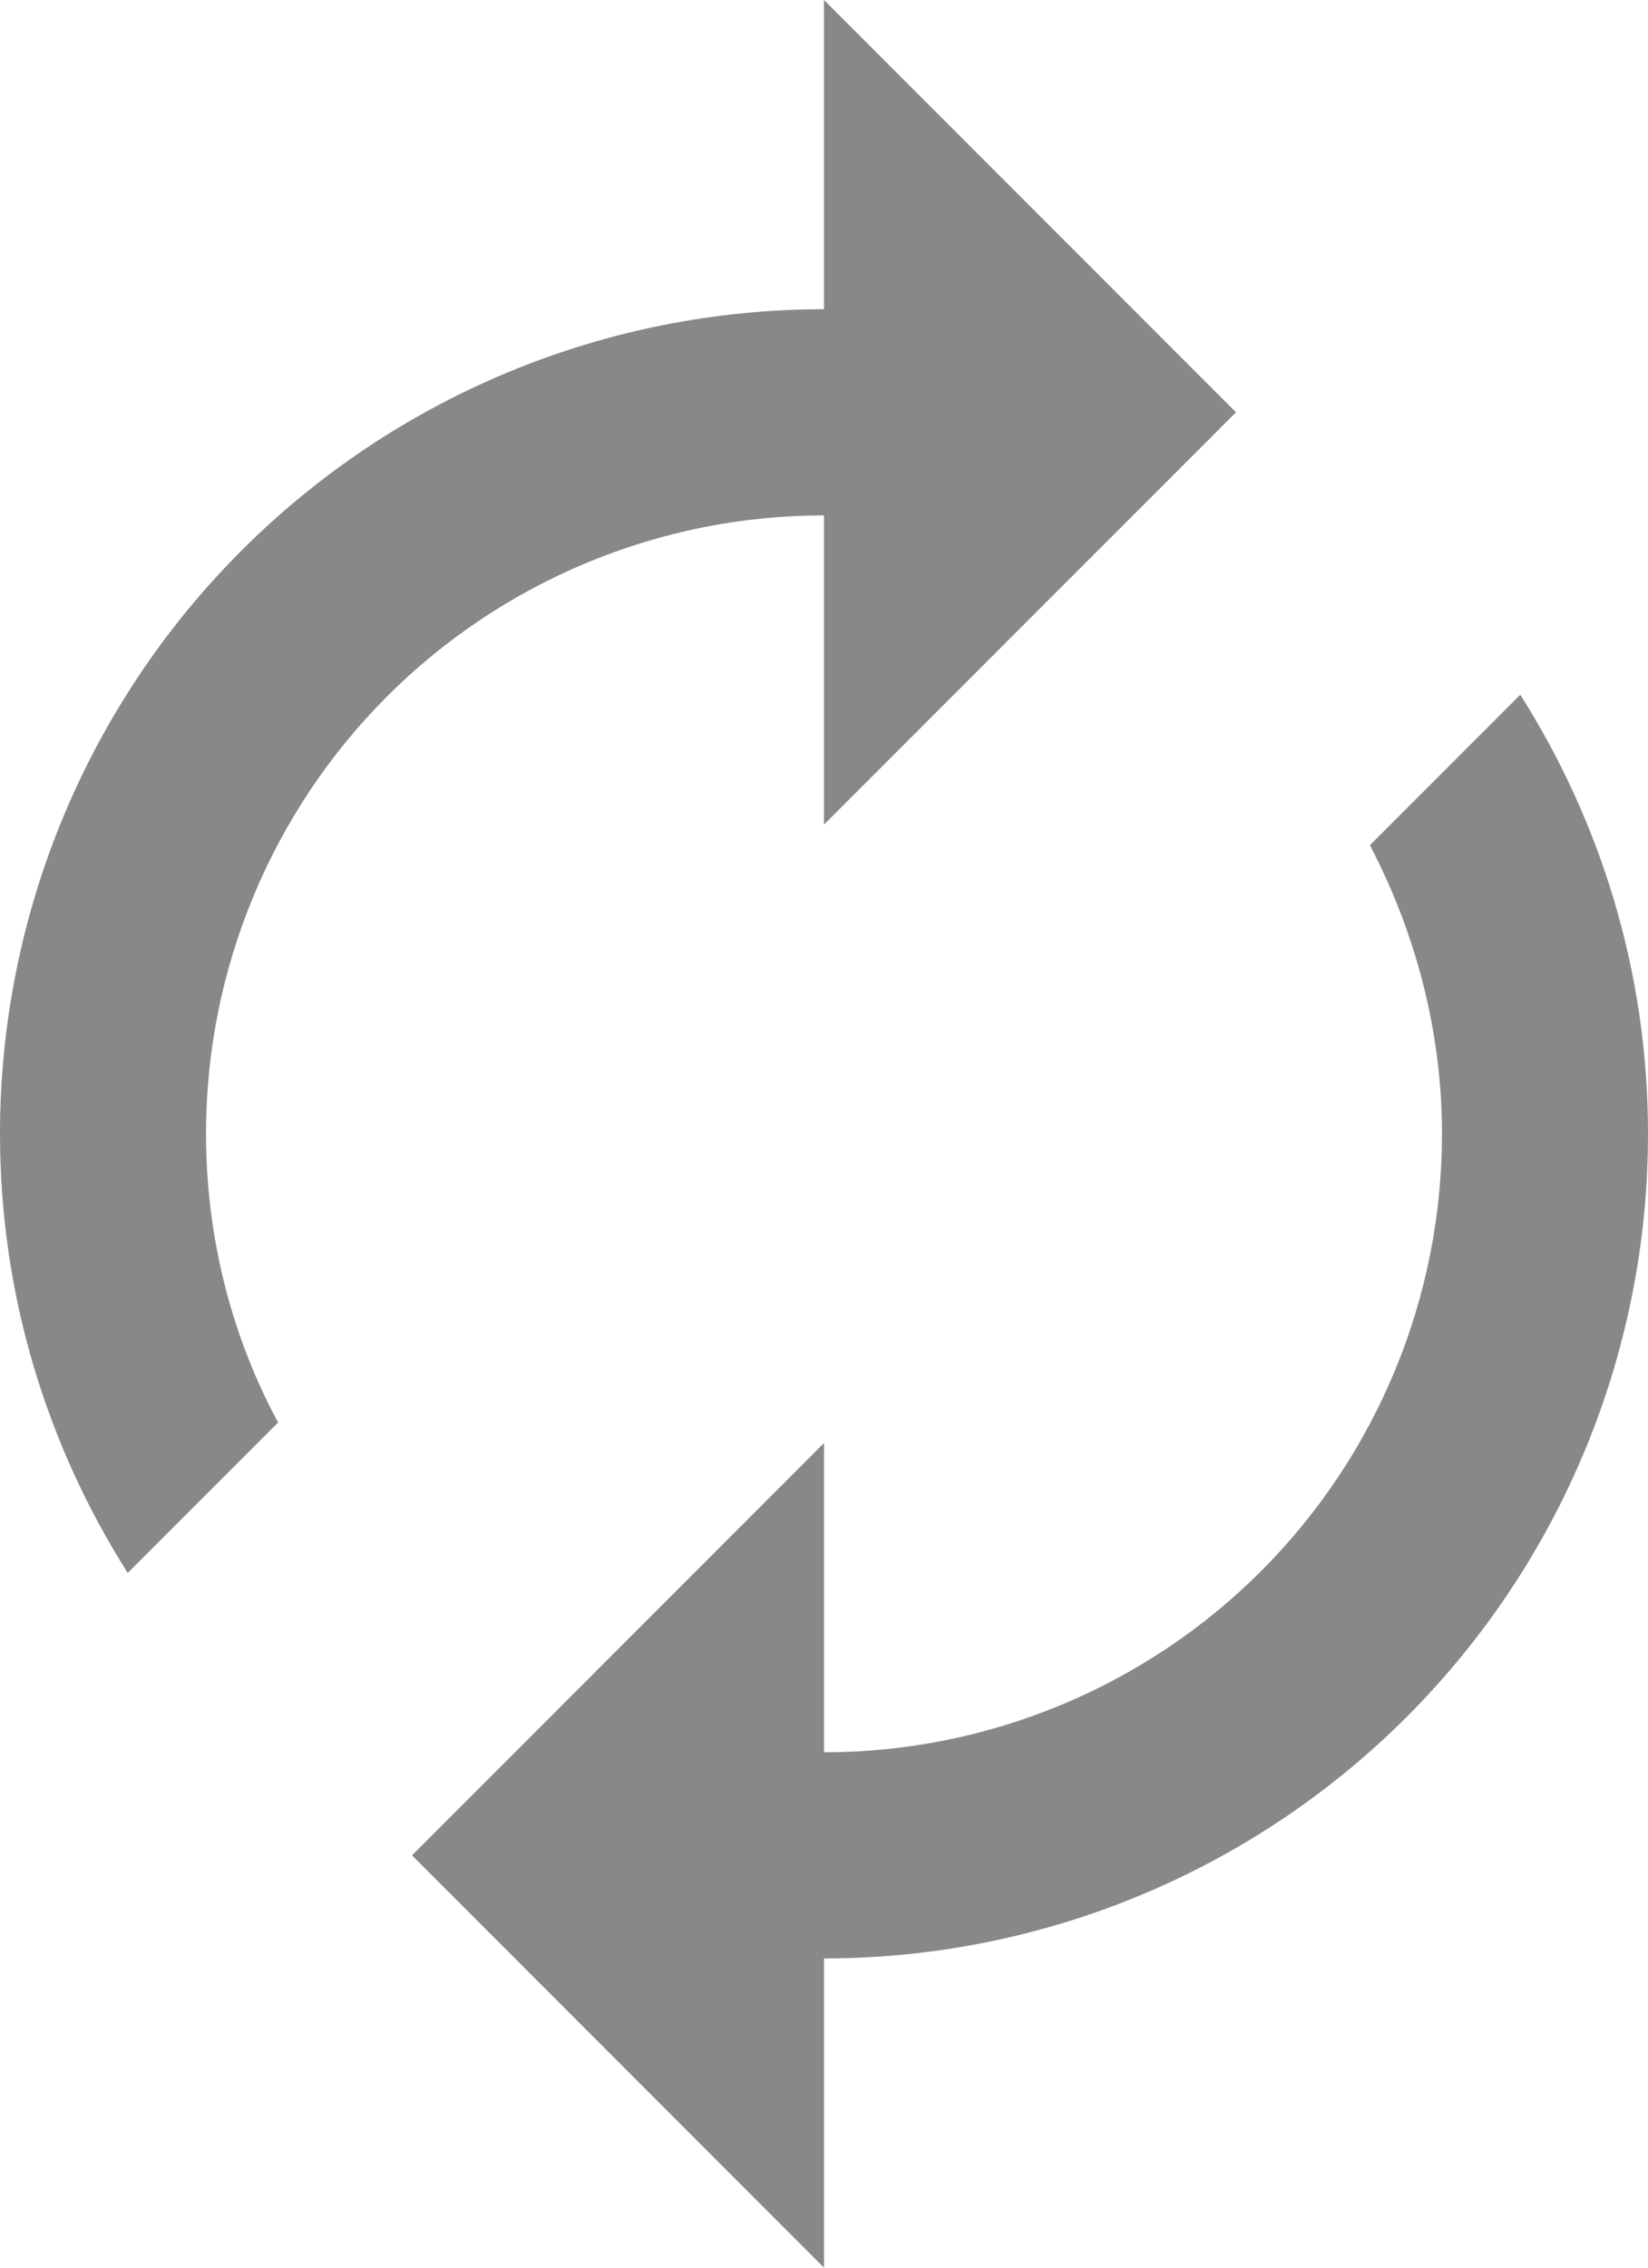 <svg width="16" height="22" viewBox="0 0 16 22" fill="none" xmlns="http://www.w3.org/2000/svg">
<path d="M8 5V8L12 4L8 0V3C5.878 3 3.843 3.843 2.343 5.343C0.843 6.843 0 8.878 0 11C0 12.57 0.46 14.03 1.24 15.26L2.7 13.8C2.25 12.97 2 12 2 11C2 9.409 2.632 7.883 3.757 6.757C4.883 5.632 6.409 5 8 5V5ZM14.76 6.74L13.3 8.2C13.74 9.04 14 10 14 11C14 12.591 13.368 14.117 12.243 15.243C11.117 16.368 9.591 17 8 17V14L4 18L8 22V19C10.122 19 12.157 18.157 13.657 16.657C15.157 15.157 16 13.122 16 11C16 9.43 15.54 7.97 14.76 6.74Z" fill="#888888"/>
</svg>
